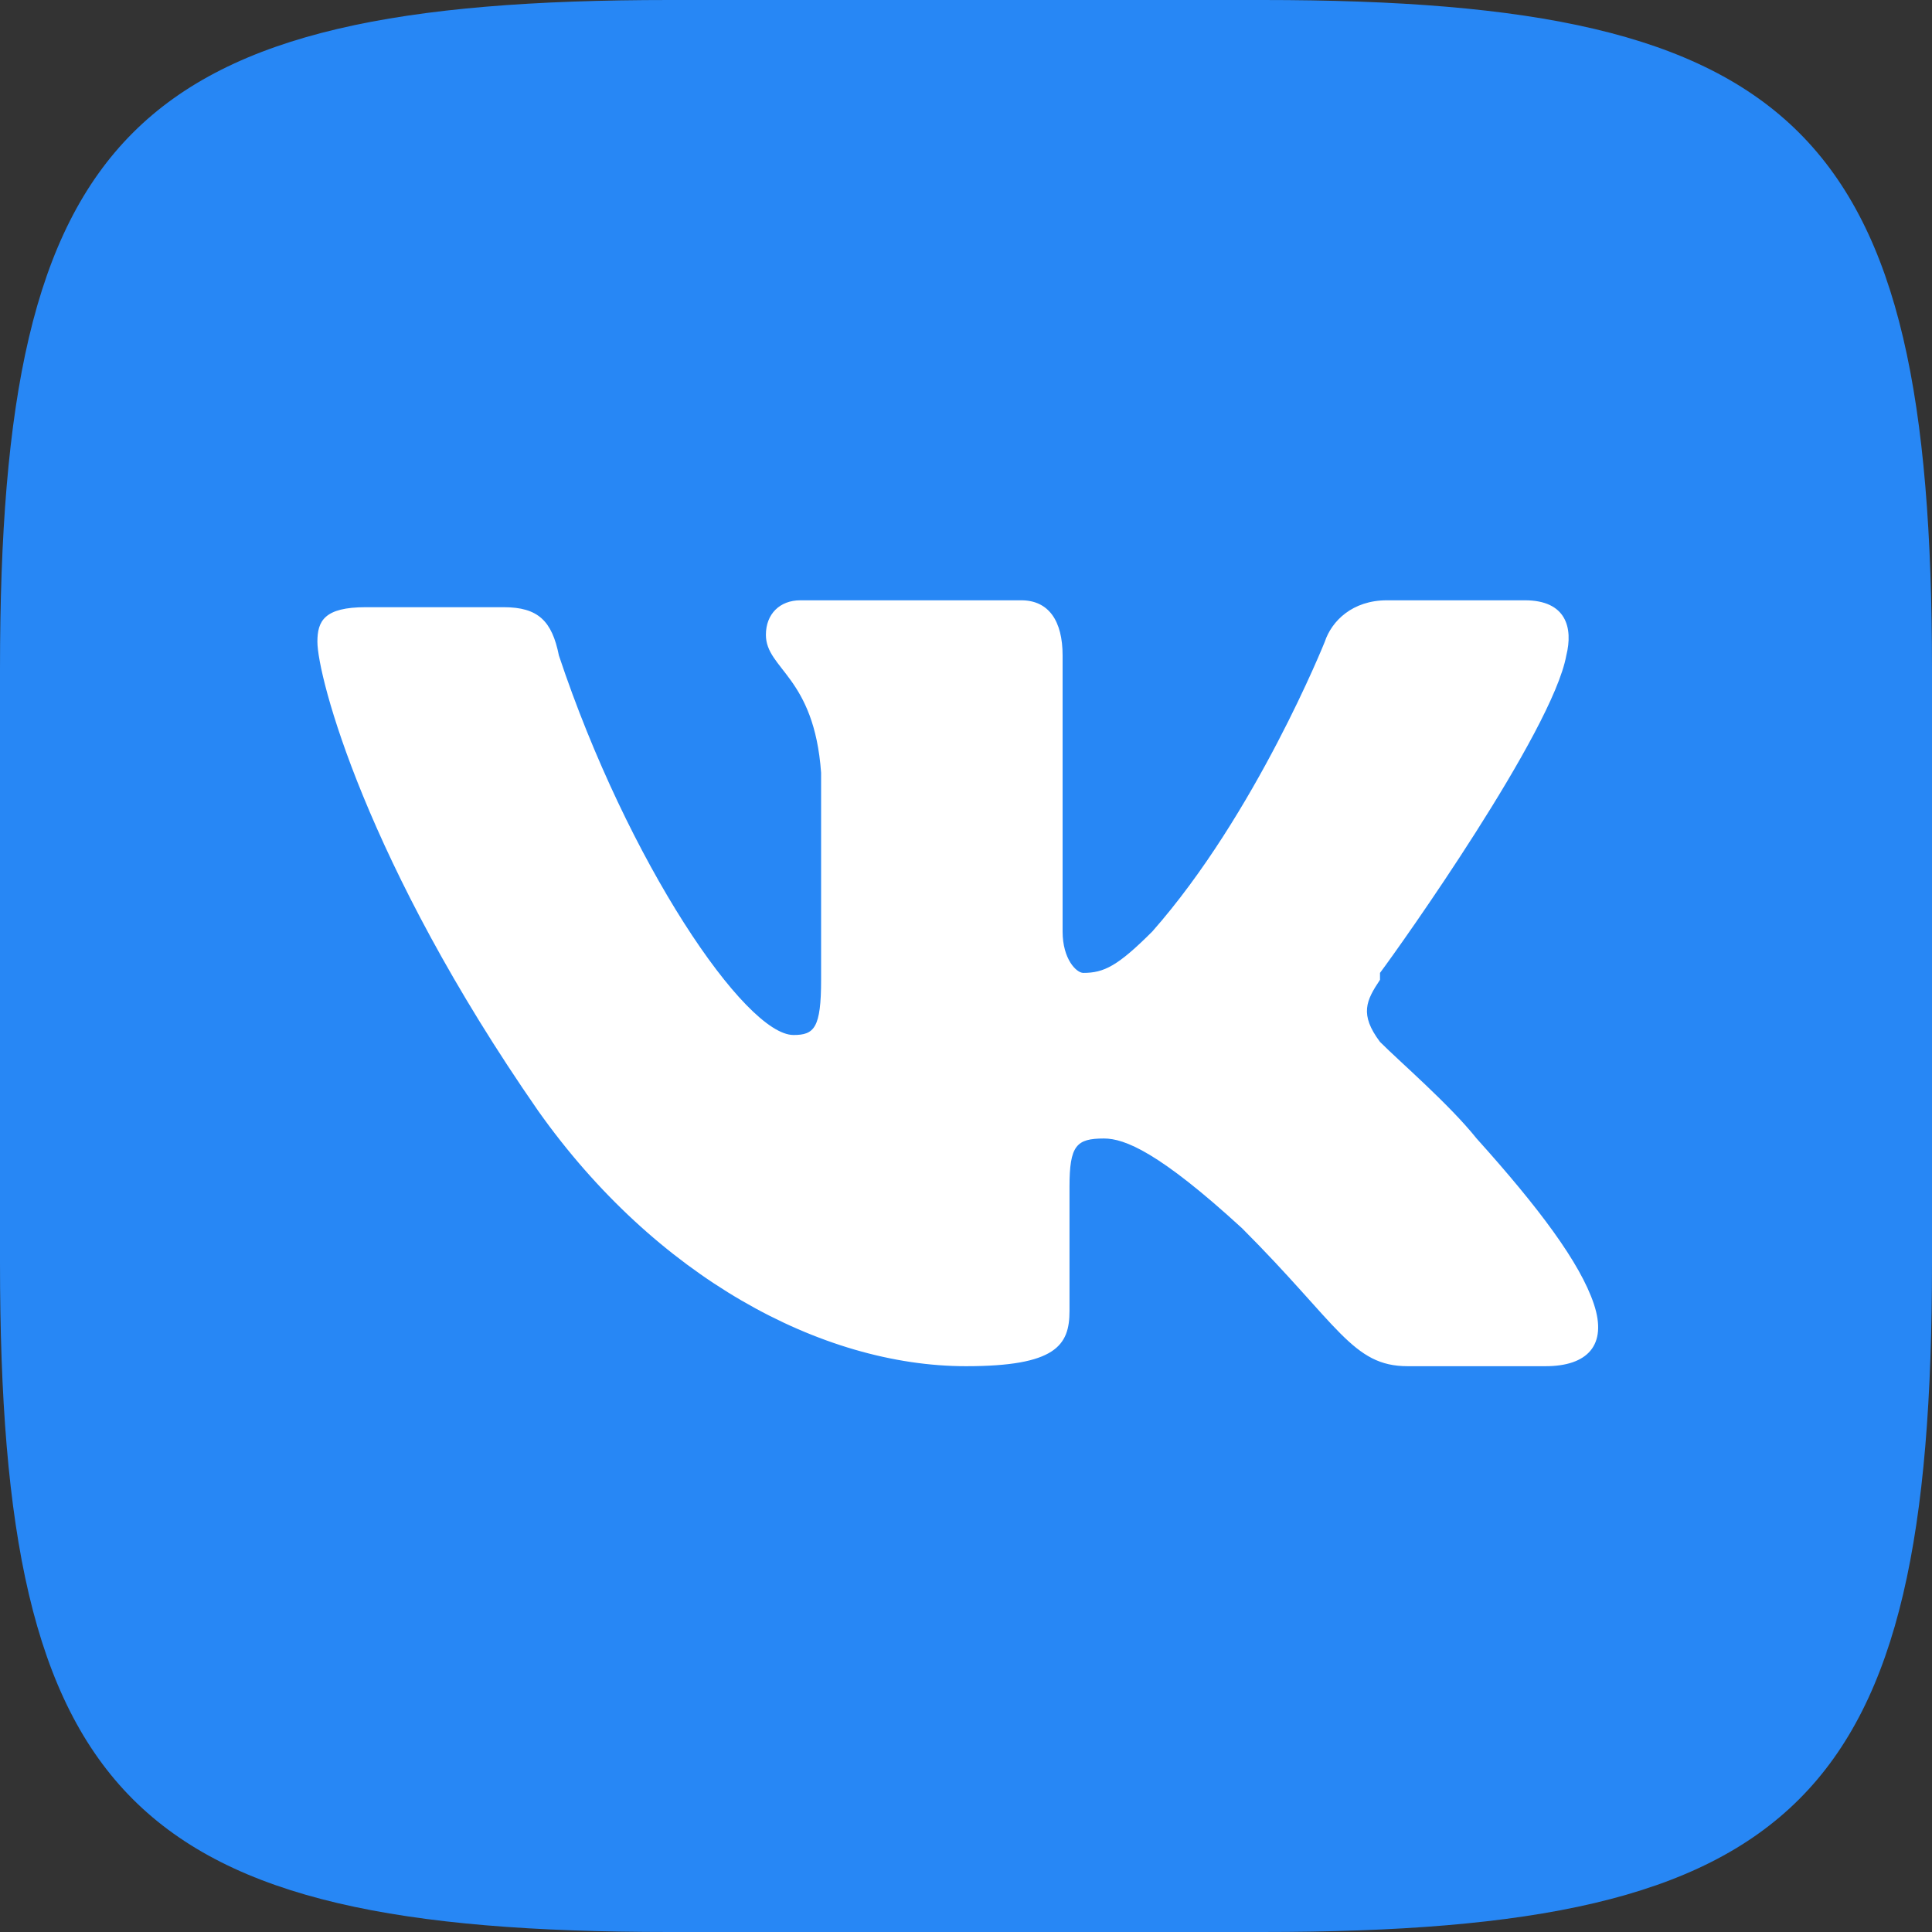 <?xml version="1.0" encoding="utf-8"?>
<!-- Generator: Adobe Illustrator 24.2.1, SVG Export Plug-In . SVG Version: 6.00 Build 0)  -->
<svg version="1.1" id="Слой_1" xmlns="http://www.w3.org/2000/svg" xmlns:xlink="http://www.w3.org/1999/xlink" x="0px" y="0px"
	 viewBox="0 0 28 28" style="enable-background:new 0 0 28 28;" xml:space="preserve">
<rect x="0" y="0" width="28" height="28" fill="#333333" stroke="none"/>
<style type="text/css">
	.st0{fill:#2787F5;}
	.st1{fill:#FFFFFF;}
</style>
<path class="st0" d="M18.3,0C26.1,0,28,1.9,28,9.7v8.6c0,7.8-1.9,9.7-9.7,9.7H9.7C1.9,28,0,26.1,0,18.3V9.7C0,1.9,1.9,0,9.7,0
	C9.7,0,18.3,0,18.3,0z"/>
<path class="st1" d="M7.3,8.8h-2C4.7,8.8,4.6,9,4.6,9.3c0,0.5,0.7,3.2,3.2,6.8c1.7,2.4,4.1,3.7,6.2,3.7c1.3,0,1.5-0.3,1.5-0.8v-1.8
	c0-0.6,0.1-0.7,0.5-0.7c0.3,0,0.8,0.2,2,1.3c1.4,1.4,1.6,2,2.4,2h2c0.6,0,0.9-0.3,0.7-0.9c-0.2-0.6-0.8-1.4-1.7-2.4
	C21,16,20.3,15.4,20,15.1c-0.3-0.4-0.2-0.6,0-0.9l0-0.1c0.3-0.4,2.5-3.5,2.7-4.6c0.1-0.4,0-0.8-0.6-0.8h-2c-0.5,0-0.8,0.3-0.9,0.6
	c0,0-1,2.5-2.5,4.2c-0.5,0.5-0.7,0.6-1,0.6c-0.1,0-0.3-0.2-0.3-0.6v-4c0-0.5-0.2-0.8-0.6-0.8h-3.2c-0.3,0-0.5,0.2-0.5,0.5
	c0,0.5,0.7,0.6,0.8,2v3c0,0.7-0.1,0.8-0.4,0.8c-0.7,0-2.4-2.5-3.4-5.5C8,9,7.8,8.8,7.3,8.8z"/>
</svg>
